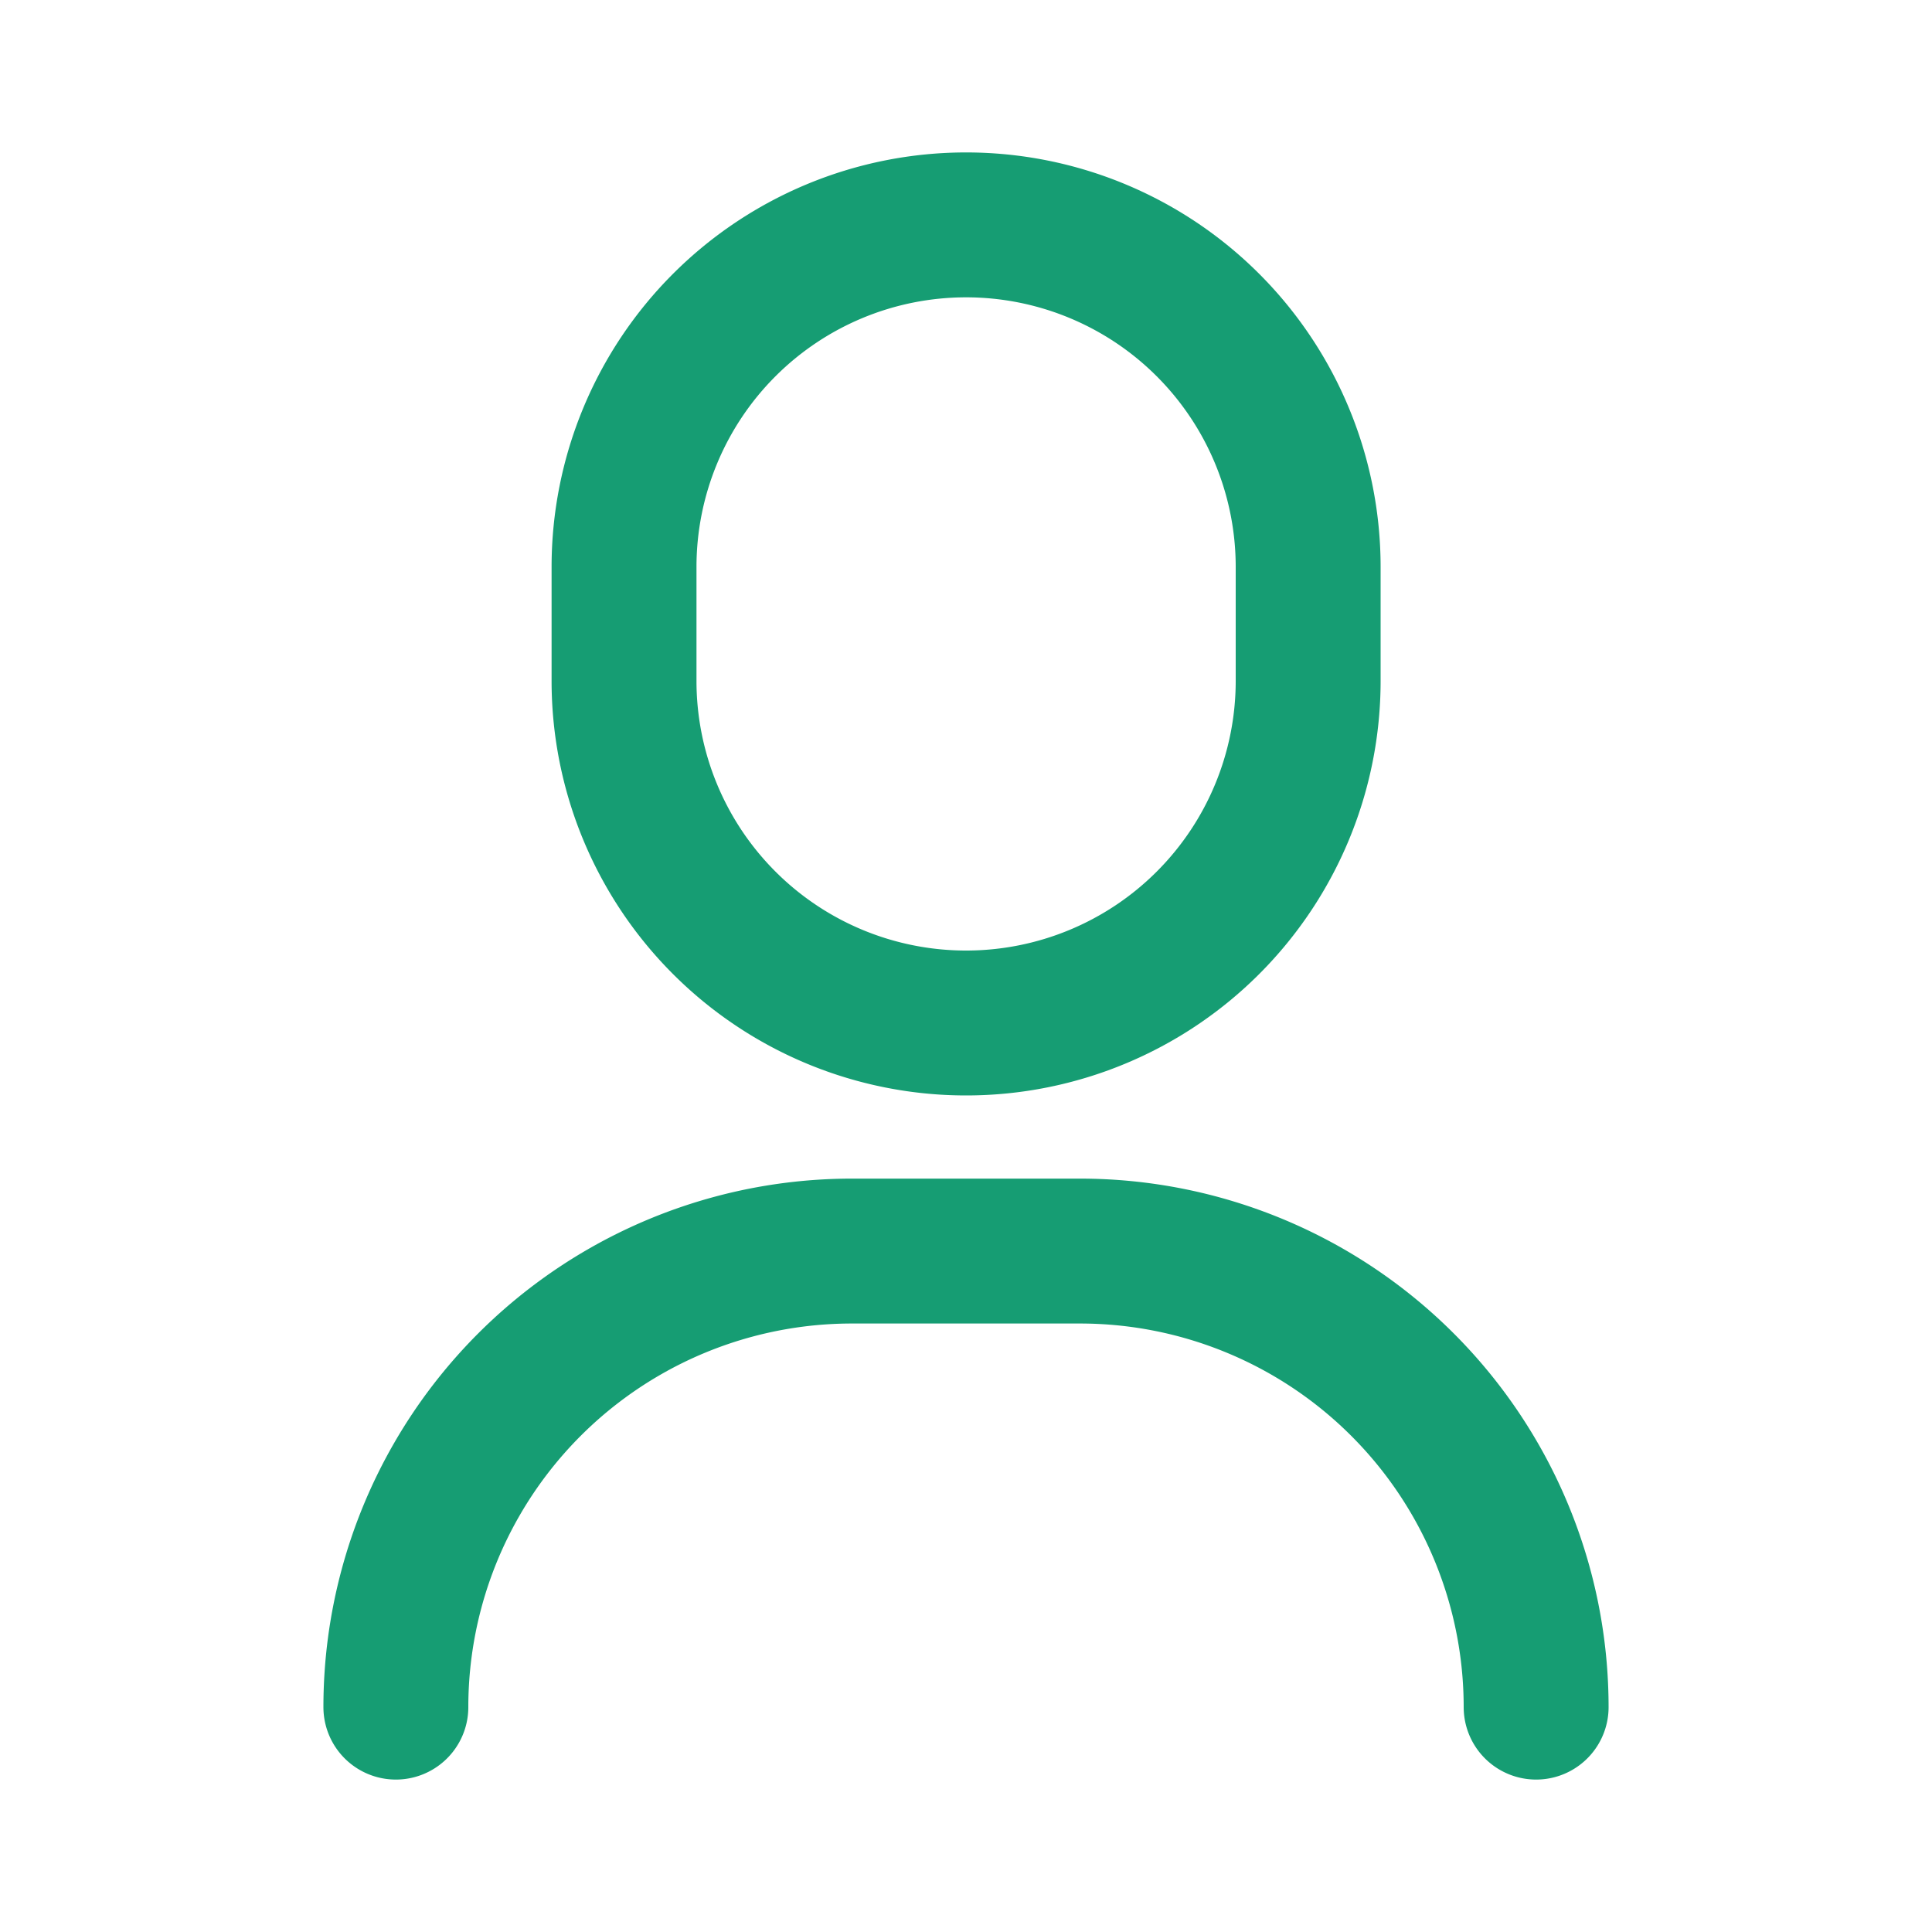 <svg xmlns="http://www.w3.org/2000/svg" width="20" height="20" viewBox="0 0 20 20">
  <g id="icon" transform="translate(-28.164 43)">
    <rect id="사각형_23996" data-name="사각형 23996" width="20" height="20" transform="translate(28.164 -43)" fill="none"/>
    <g id="그룹_5425" data-name="그룹 5425" transform="translate(-6611.071 -1171.606)">
      <path id="패스_65135" data-name="패스 65135" d="M6677.392,1134.475a3.541,3.541,0,1,0-7.082,0v1.18a3.541,3.541,0,1,0,7.082,0Z" transform="translate(-24.615)" fill="none" stroke="#169d73" stroke-linecap="round" stroke-linejoin="round" stroke-width="1.5"/>
      <path id="패스_65136" data-name="패스 65136" d="M6643.333,1257.046h0a4.721,4.721,0,0,1,4.722-4.721h2.36a4.722,4.722,0,0,1,4.722,4.721h0" transform="translate(0 -110.768)" fill="none" stroke="#169d73" stroke-linecap="round" stroke-linejoin="round" stroke-width="1.5"/>
    </g>
  </g>
</svg>
